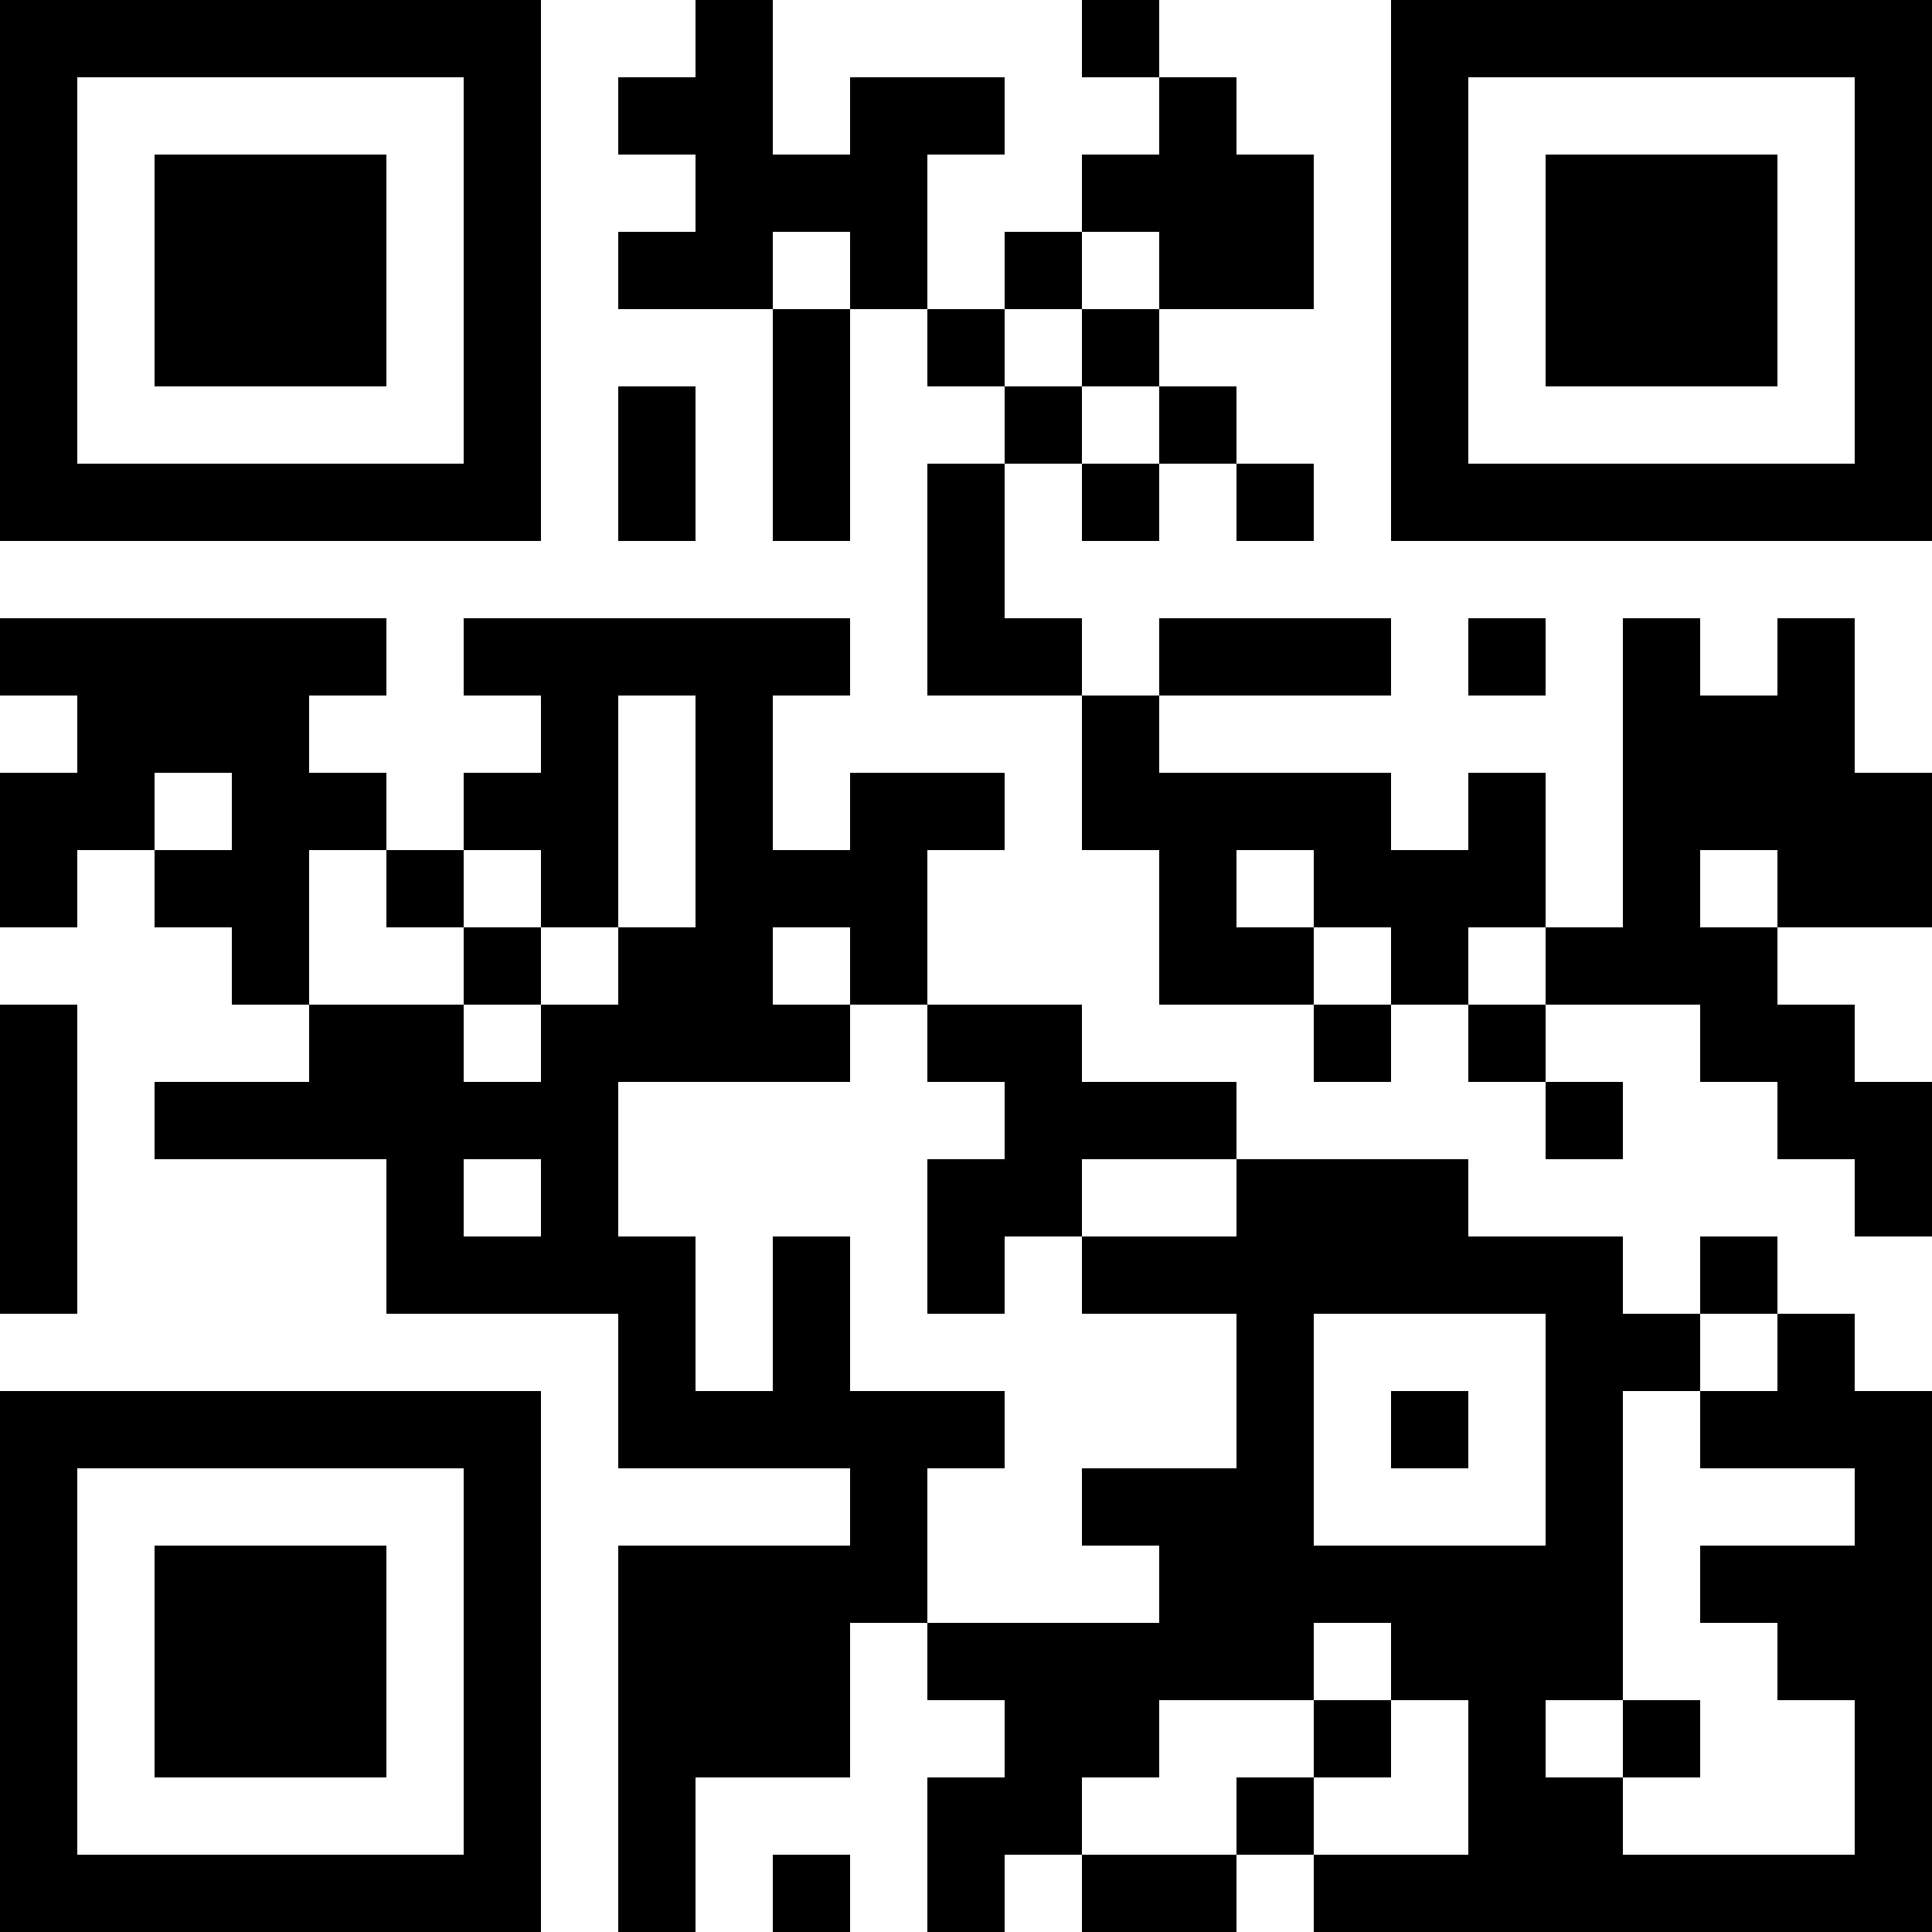 <?xml version="1.0" encoding="UTF-8"?>
<svg xmlns="http://www.w3.org/2000/svg" version="1.1" width="500" height="500" viewBox="0 0 500 500"><rect x="0" y="0" width="500" height="500" fill="#ffffff"/><g transform="scale(20)"><g transform="translate(0,0)"><path fill-rule="evenodd" d="M9 0L9 1L8 1L8 2L9 2L9 3L8 3L8 4L10 4L10 7L11 7L11 4L12 4L12 5L13 5L13 6L12 6L12 9L14 9L14 11L15 11L15 13L17 13L17 14L18 14L18 13L19 13L19 14L20 14L20 15L21 15L21 14L20 14L20 13L22 13L22 14L23 14L23 15L24 15L24 16L25 16L25 14L24 14L24 13L23 13L23 12L25 12L25 10L24 10L24 8L23 8L23 9L22 9L22 8L21 8L21 12L20 12L20 10L19 10L19 11L18 11L18 10L15 10L15 9L18 9L18 8L15 8L15 9L14 9L14 8L13 8L13 6L14 6L14 7L15 7L15 6L16 6L16 7L17 7L17 6L16 6L16 5L15 5L15 4L17 4L17 2L16 2L16 1L15 1L15 0L14 0L14 1L15 1L15 2L14 2L14 3L13 3L13 4L12 4L12 2L13 2L13 1L11 1L11 2L10 2L10 0ZM10 3L10 4L11 4L11 3ZM14 3L14 4L13 4L13 5L14 5L14 6L15 6L15 5L14 5L14 4L15 4L15 3ZM8 5L8 7L9 7L9 5ZM0 8L0 9L1 9L1 10L0 10L0 12L1 12L1 11L2 11L2 12L3 12L3 13L4 13L4 14L2 14L2 15L5 15L5 17L8 17L8 19L11 19L11 20L8 20L8 25L9 25L9 23L11 23L11 21L12 21L12 22L13 22L13 23L12 23L12 25L13 25L13 24L14 24L14 25L16 25L16 24L17 24L17 25L25 25L25 18L24 18L24 17L23 17L23 16L22 16L22 17L21 17L21 16L19 16L19 15L16 15L16 14L14 14L14 13L12 13L12 11L13 11L13 10L11 10L11 11L10 11L10 9L11 9L11 8L6 8L6 9L7 9L7 10L6 10L6 11L5 11L5 10L4 10L4 9L5 9L5 8ZM19 8L19 9L20 9L20 8ZM8 9L8 12L7 12L7 11L6 11L6 12L5 12L5 11L4 11L4 13L6 13L6 14L7 14L7 13L8 13L8 12L9 12L9 9ZM2 10L2 11L3 11L3 10ZM16 11L16 12L17 12L17 13L18 13L18 12L17 12L17 11ZM22 11L22 12L23 12L23 11ZM6 12L6 13L7 13L7 12ZM10 12L10 13L11 13L11 14L8 14L8 16L9 16L9 18L10 18L10 16L11 16L11 18L13 18L13 19L12 19L12 21L15 21L15 20L14 20L14 19L16 19L16 17L14 17L14 16L16 16L16 15L14 15L14 16L13 16L13 17L12 17L12 15L13 15L13 14L12 14L12 13L11 13L11 12ZM19 12L19 13L20 13L20 12ZM0 13L0 17L1 17L1 13ZM6 15L6 16L7 16L7 15ZM17 17L17 20L20 20L20 17ZM22 17L22 18L21 18L21 22L20 22L20 23L21 23L21 24L24 24L24 22L23 22L23 21L22 21L22 20L24 20L24 19L22 19L22 18L23 18L23 17ZM18 18L18 19L19 19L19 18ZM17 21L17 22L15 22L15 23L14 23L14 24L16 24L16 23L17 23L17 24L19 24L19 22L18 22L18 21ZM17 22L17 23L18 23L18 22ZM21 22L21 23L22 23L22 22ZM10 24L10 25L11 25L11 24ZM0 0L0 7L7 7L7 0ZM1 1L1 6L6 6L6 1ZM2 2L2 5L5 5L5 2ZM18 0L18 7L25 7L25 0ZM19 1L19 6L24 6L24 1ZM20 2L20 5L23 5L23 2ZM0 18L0 25L7 25L7 18ZM1 19L1 24L6 24L6 19ZM2 20L2 23L5 23L5 20Z" fill="#000000"/></g></g></svg>
